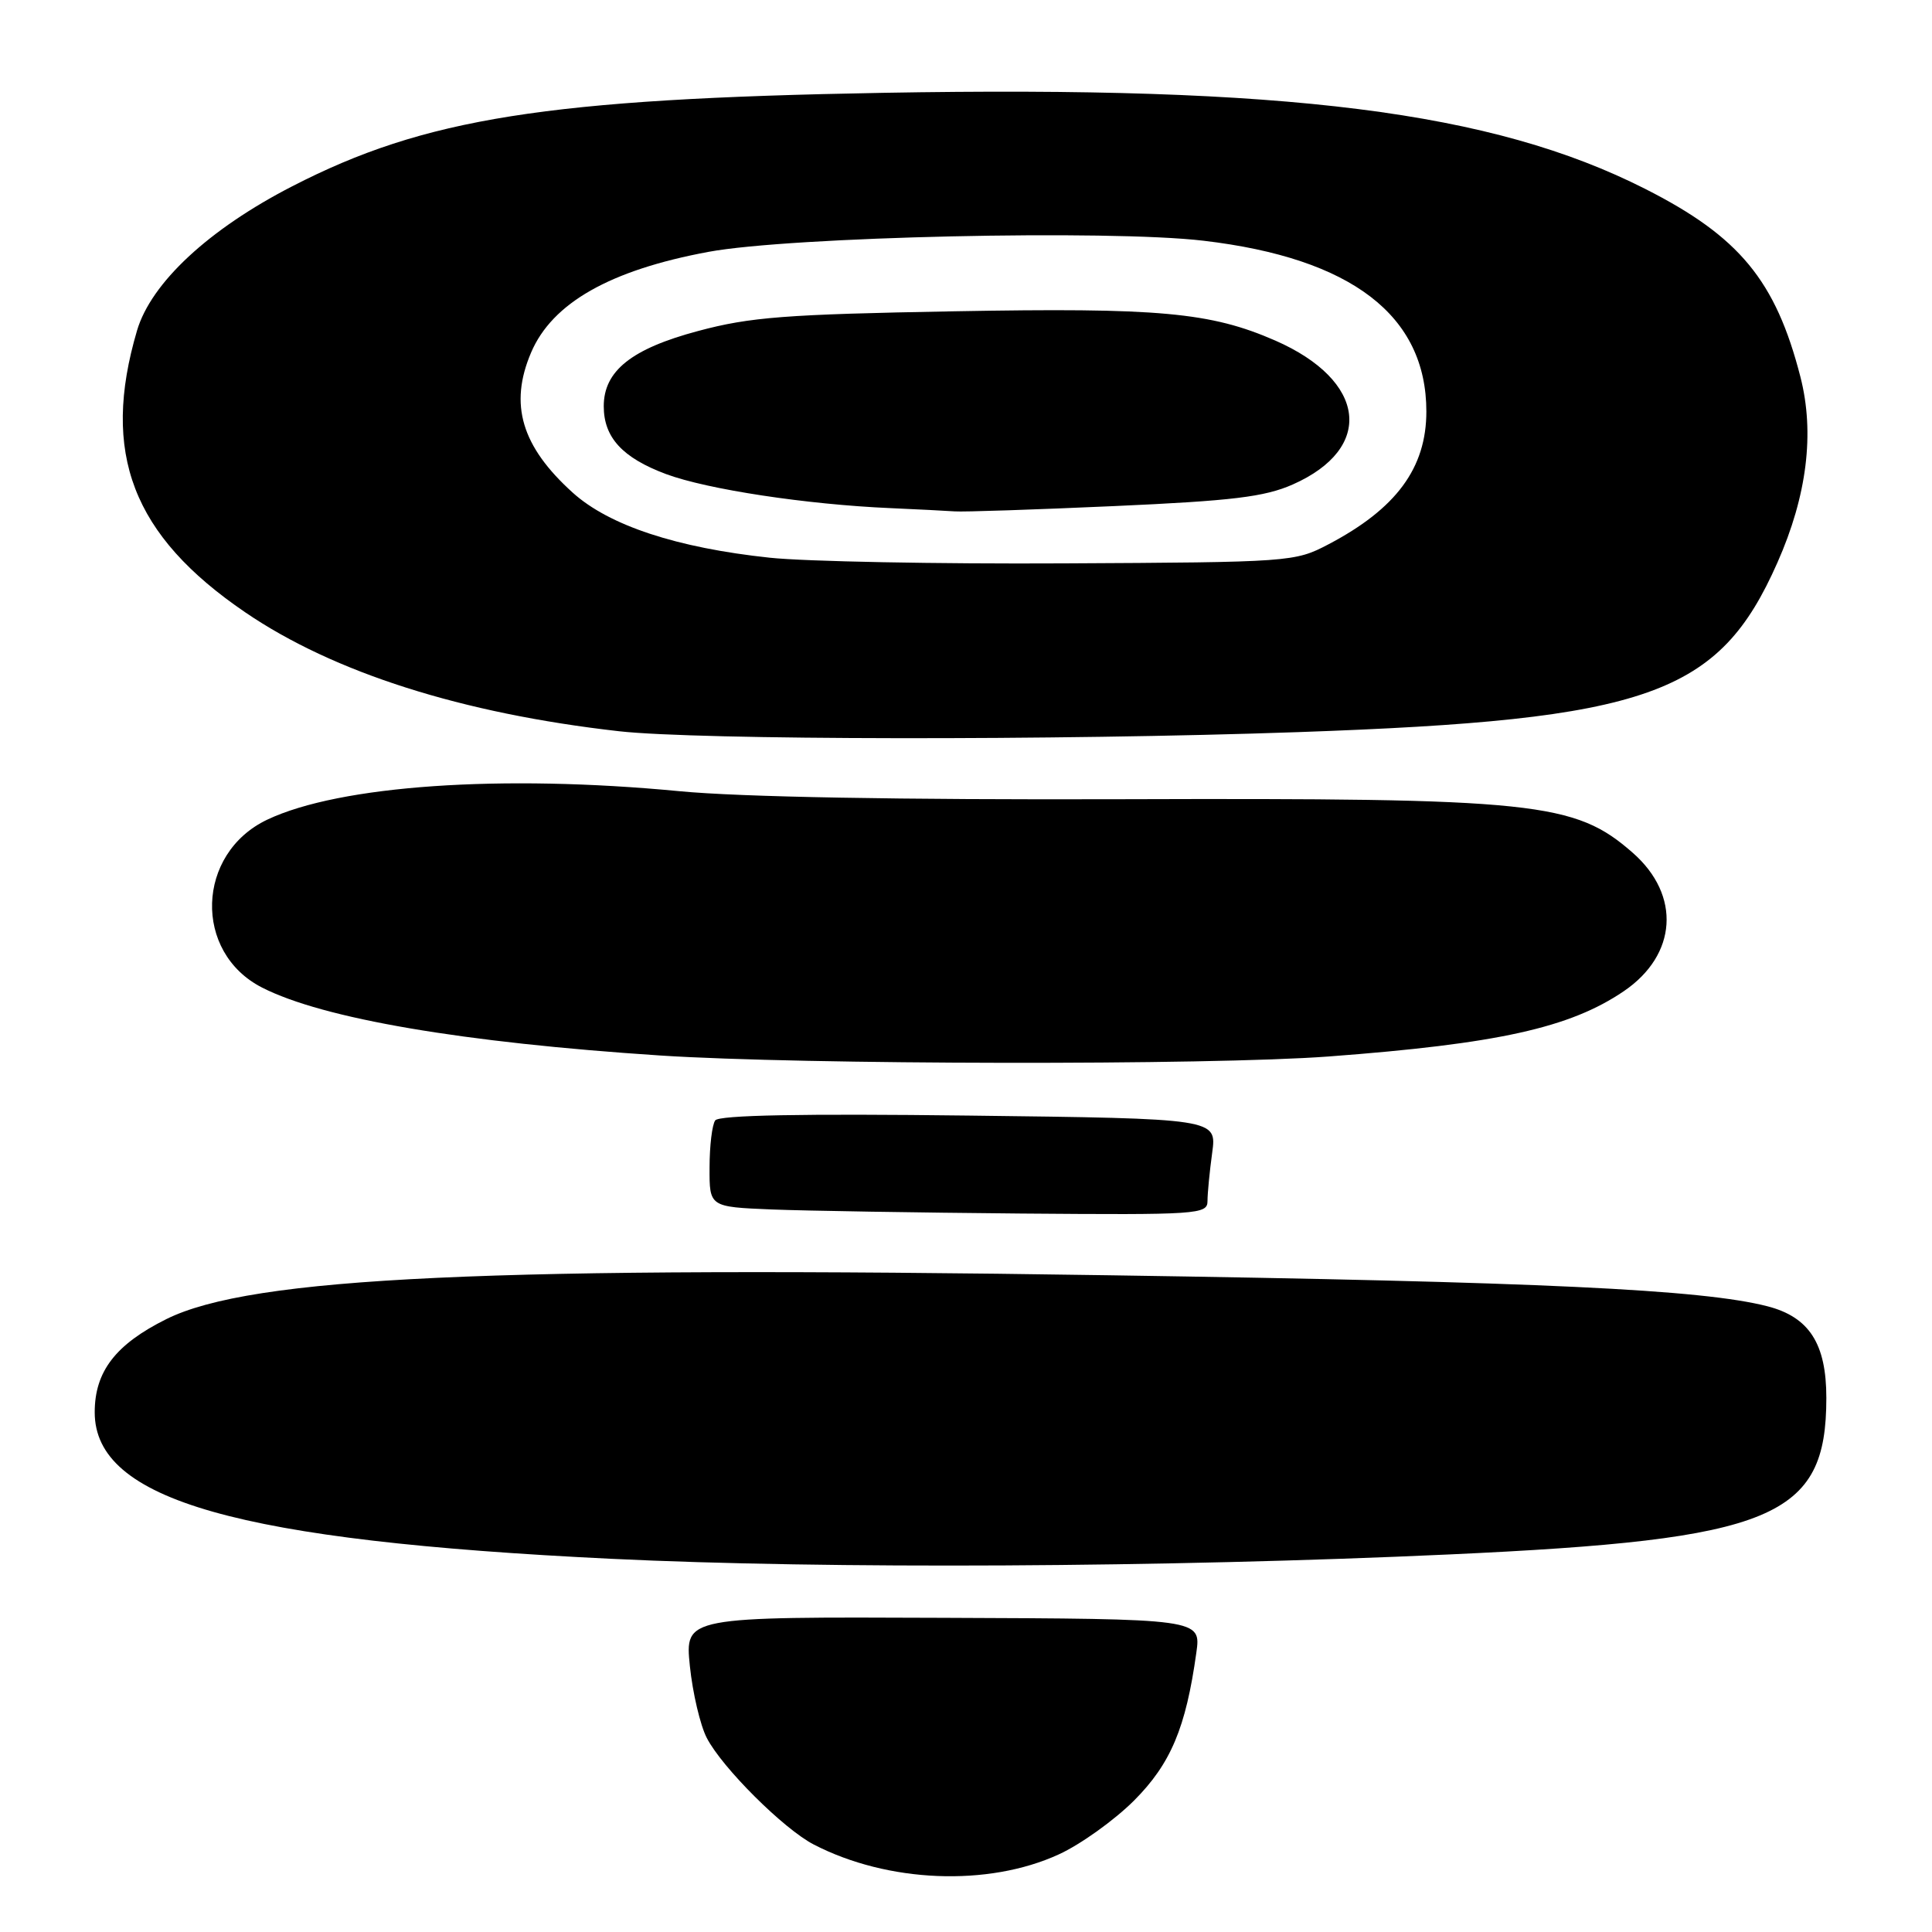 <?xml version="1.0" encoding="UTF-8" standalone="no"?>
<!DOCTYPE svg PUBLIC "-//W3C//DTD SVG 1.1//EN" "http://www.w3.org/Graphics/SVG/1.1/DTD/svg11.dtd" >
<svg xmlns="http://www.w3.org/2000/svg" xmlns:xlink="http://www.w3.org/1999/xlink" version="1.1" viewBox="0 0 256 256">
 <g >
 <path fill="currentColor"
d=" M 140.29 245.72 C 143.16 244.41 147.64 241.20 150.25 238.60 C 155.13 233.71 157.13 228.96 158.52 219.00 C 159.15 214.50 159.15 214.50 124.95 214.37 C 90.75 214.23 90.75 214.23 91.41 220.75 C 91.78 224.33 92.79 228.62 93.65 230.28 C 95.68 234.22 103.84 242.35 107.83 244.41 C 117.63 249.48 130.92 250.02 140.29 245.72 Z  M 192.07 205.97 C 235.07 204.00 242.00 201.13 242.00 185.23 C 242.00 178.05 239.74 174.52 234.20 173.09 C 225.55 170.86 203.96 169.84 147.00 168.98 C 64.83 167.73 33.28 169.20 22.04 174.79 C 15.31 178.14 12.55 181.73 12.55 187.14 C 12.55 198.78 31.50 204.16 81.00 206.55 C 109.59 207.93 154.34 207.70 192.07 205.97 Z  M 160.00 159.14 C 160.00 158.12 160.28 155.24 160.62 152.75 C 161.24 148.22 161.24 148.22 128.37 147.82 C 106.30 147.55 95.26 147.76 94.77 148.46 C 94.36 149.03 94.02 151.84 94.02 154.71 C 94.00 159.92 94.00 159.92 102.25 160.26 C 106.79 160.44 121.64 160.68 135.25 160.80 C 158.79 160.99 160.00 160.91 160.00 159.14 Z  M 176.05 139.99 C 198.46 138.31 208.02 136.19 215.16 131.34 C 222.24 126.53 222.76 118.63 216.36 113.01 C 208.67 106.26 203.55 105.73 148.55 105.90 C 119.23 105.99 98.06 105.61 90.05 104.84 C 66.46 102.58 45.00 104.06 35.41 108.61 C 25.98 113.09 25.58 126.20 34.73 130.86 C 42.80 134.98 61.32 138.14 87.50 139.86 C 106.26 141.09 160.32 141.17 176.05 139.99 Z  M 172.00 97.01 C 218.51 95.38 227.76 92.10 235.52 74.54 C 239.44 65.69 240.47 57.38 238.57 49.96 C 235.29 37.18 230.48 31.35 218.00 25.03 C 197.73 14.76 170.65 11.35 117.00 12.30 C 72.45 13.09 56.27 15.65 38.73 24.68 C 27.66 30.37 20.04 37.46 18.16 43.79 C 13.36 60.06 17.54 70.95 32.50 81.14 C 44.22 89.13 61.23 94.54 82.00 96.89 C 92.38 98.07 140.15 98.13 172.00 97.01 Z  M 102.00 73.90 C 89.67 72.59 80.71 69.63 75.89 65.28 C 69.10 59.15 67.44 53.59 70.37 46.72 C 73.17 40.14 80.84 35.79 93.89 33.37 C 104.74 31.36 146.93 30.41 159.49 31.90 C 179.09 34.21 189.00 41.81 189.00 54.52 C 189.00 62.01 185.02 67.41 176.00 72.14 C 171.58 74.46 170.97 74.50 141.00 74.65 C 124.22 74.74 106.67 74.40 102.00 73.90 Z  M 147.63 67.06 C 163.33 66.36 167.56 65.84 171.29 64.20 C 182.16 59.39 181.07 50.43 168.99 45.13 C 160.41 41.38 153.59 40.75 126.35 41.25 C 104.08 41.65 99.39 42.01 92.50 43.86 C 83.68 46.21 80.00 49.15 80.00 53.83 C 80.00 57.97 82.48 60.66 88.26 62.82 C 93.73 64.85 106.88 66.85 118.00 67.33 C 121.58 67.49 125.40 67.68 126.50 67.76 C 127.60 67.85 137.11 67.53 147.63 67.06 Z "/>
</g>
</svg>